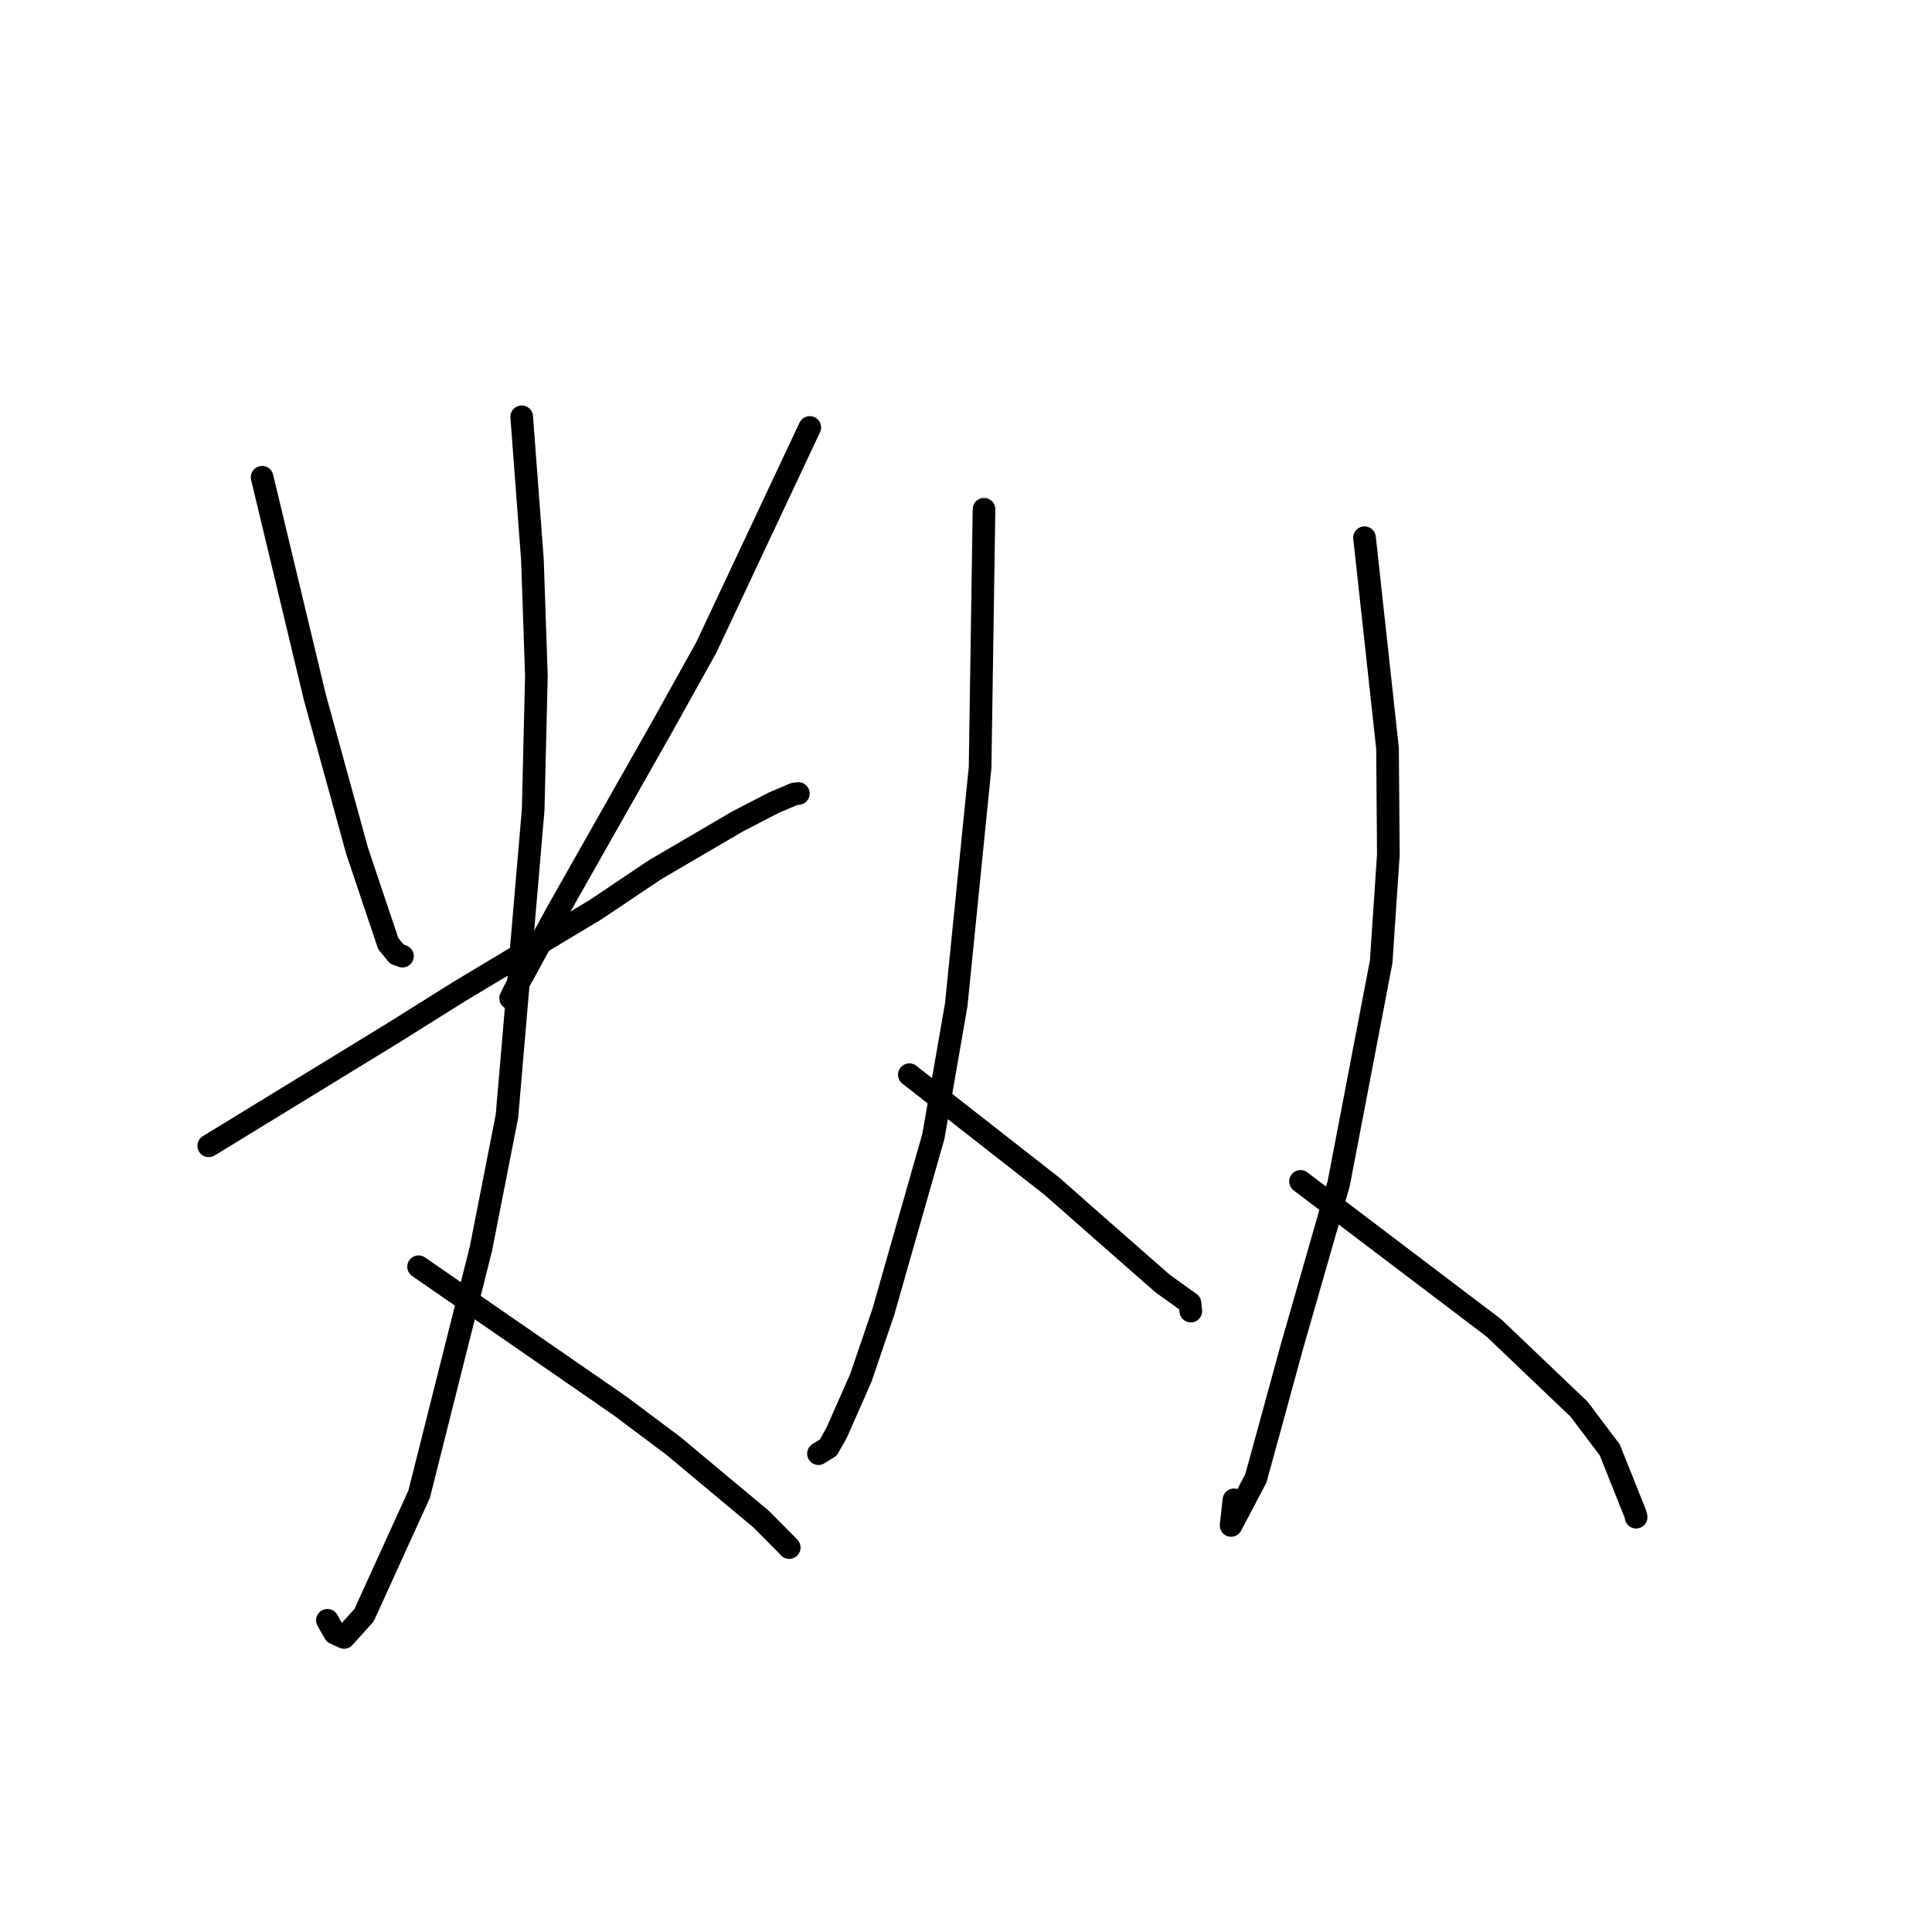 <?xml version="1.0" standalone="no"?>
    <svg width="256" height="256" xmlns="http://www.w3.org/2000/svg" version="1.1">
    <polyline stroke="black" stroke-width="3" stroke-linecap="round" fill="transparent" stroke-linejoin="round" points="34.731 63.239 41.713 92.361 47.319 112.747 51.445 125.033 52.596 126.435 53.295 126.682 53.328 126.693 " />
        <polyline stroke="black" stroke-width="3" stroke-linecap="round" fill="transparent" stroke-linejoin="round" points="107.298 56.642 93.583 85.805 87.79 96.212 73.983 120.583 68.164 131.245 67.662 132.272 " />
        <polyline stroke="black" stroke-width="3" stroke-linecap="round" fill="transparent" stroke-linejoin="round" points="27.662 151.827 52.119 136.855 60.822 131.402 78.936 120.52 86.801 115.242 97.716 108.854 102.511 106.372 105.226 105.212 105.644 105.161 105.741 105.149 105.786 105.144 " />
        <polyline stroke="black" stroke-width="3" stroke-linecap="round" fill="transparent" stroke-linejoin="round" points="69.129 55.228 70.548 74.143 71.075 89.543 70.649 107.282 67.175 147.892 63.726 165.456 55.539 197.988 48.246 214.013 45.586 216.967 44.351 216.4 43.443 214.802 43.381 214.694 " />
        <polyline stroke="black" stroke-width="3" stroke-linecap="round" fill="transparent" stroke-linejoin="round" points="55.464 167.849 82.15 186.285 89.207 191.572 100.873 201.31 104.491 204.954 104.576 205.068 " />
        <polyline stroke="black" stroke-width="3" stroke-linecap="round" fill="transparent" stroke-linejoin="round" points="130.387 67.48 129.867 101.7 126.708 133.123 123.68 150.57 117.041 173.849 114.058 182.598 110.853 189.854 109.758 191.804 108.531 192.569 108.45 192.62 " />
        <polyline stroke="black" stroke-width="3" stroke-linecap="round" fill="transparent" stroke-linejoin="round" points="120.492 142.403 139.392 157.186 144.912 162.054 154.044 170.069 157.684 172.68 157.761 173.453 157.788 173.725 " />
        <polyline stroke="black" stroke-width="3" stroke-linecap="round" fill="transparent" stroke-linejoin="round" points="180.808 71.25 183.854 99.157 183.965 113.255 183.012 127.446 177.388 156.818 171.144 178.586 168.289 189.037 166.402 195.904 163.126 202.131 163.502 198.739 " />
        <polyline stroke="black" stroke-width="3" stroke-linecap="round" fill="transparent" stroke-linejoin="round" points="172.326 156.54 197.953 175.963 209.252 186.74 213.305 192.124 216.747 200.745 216.792 201.034 " />
        </svg>